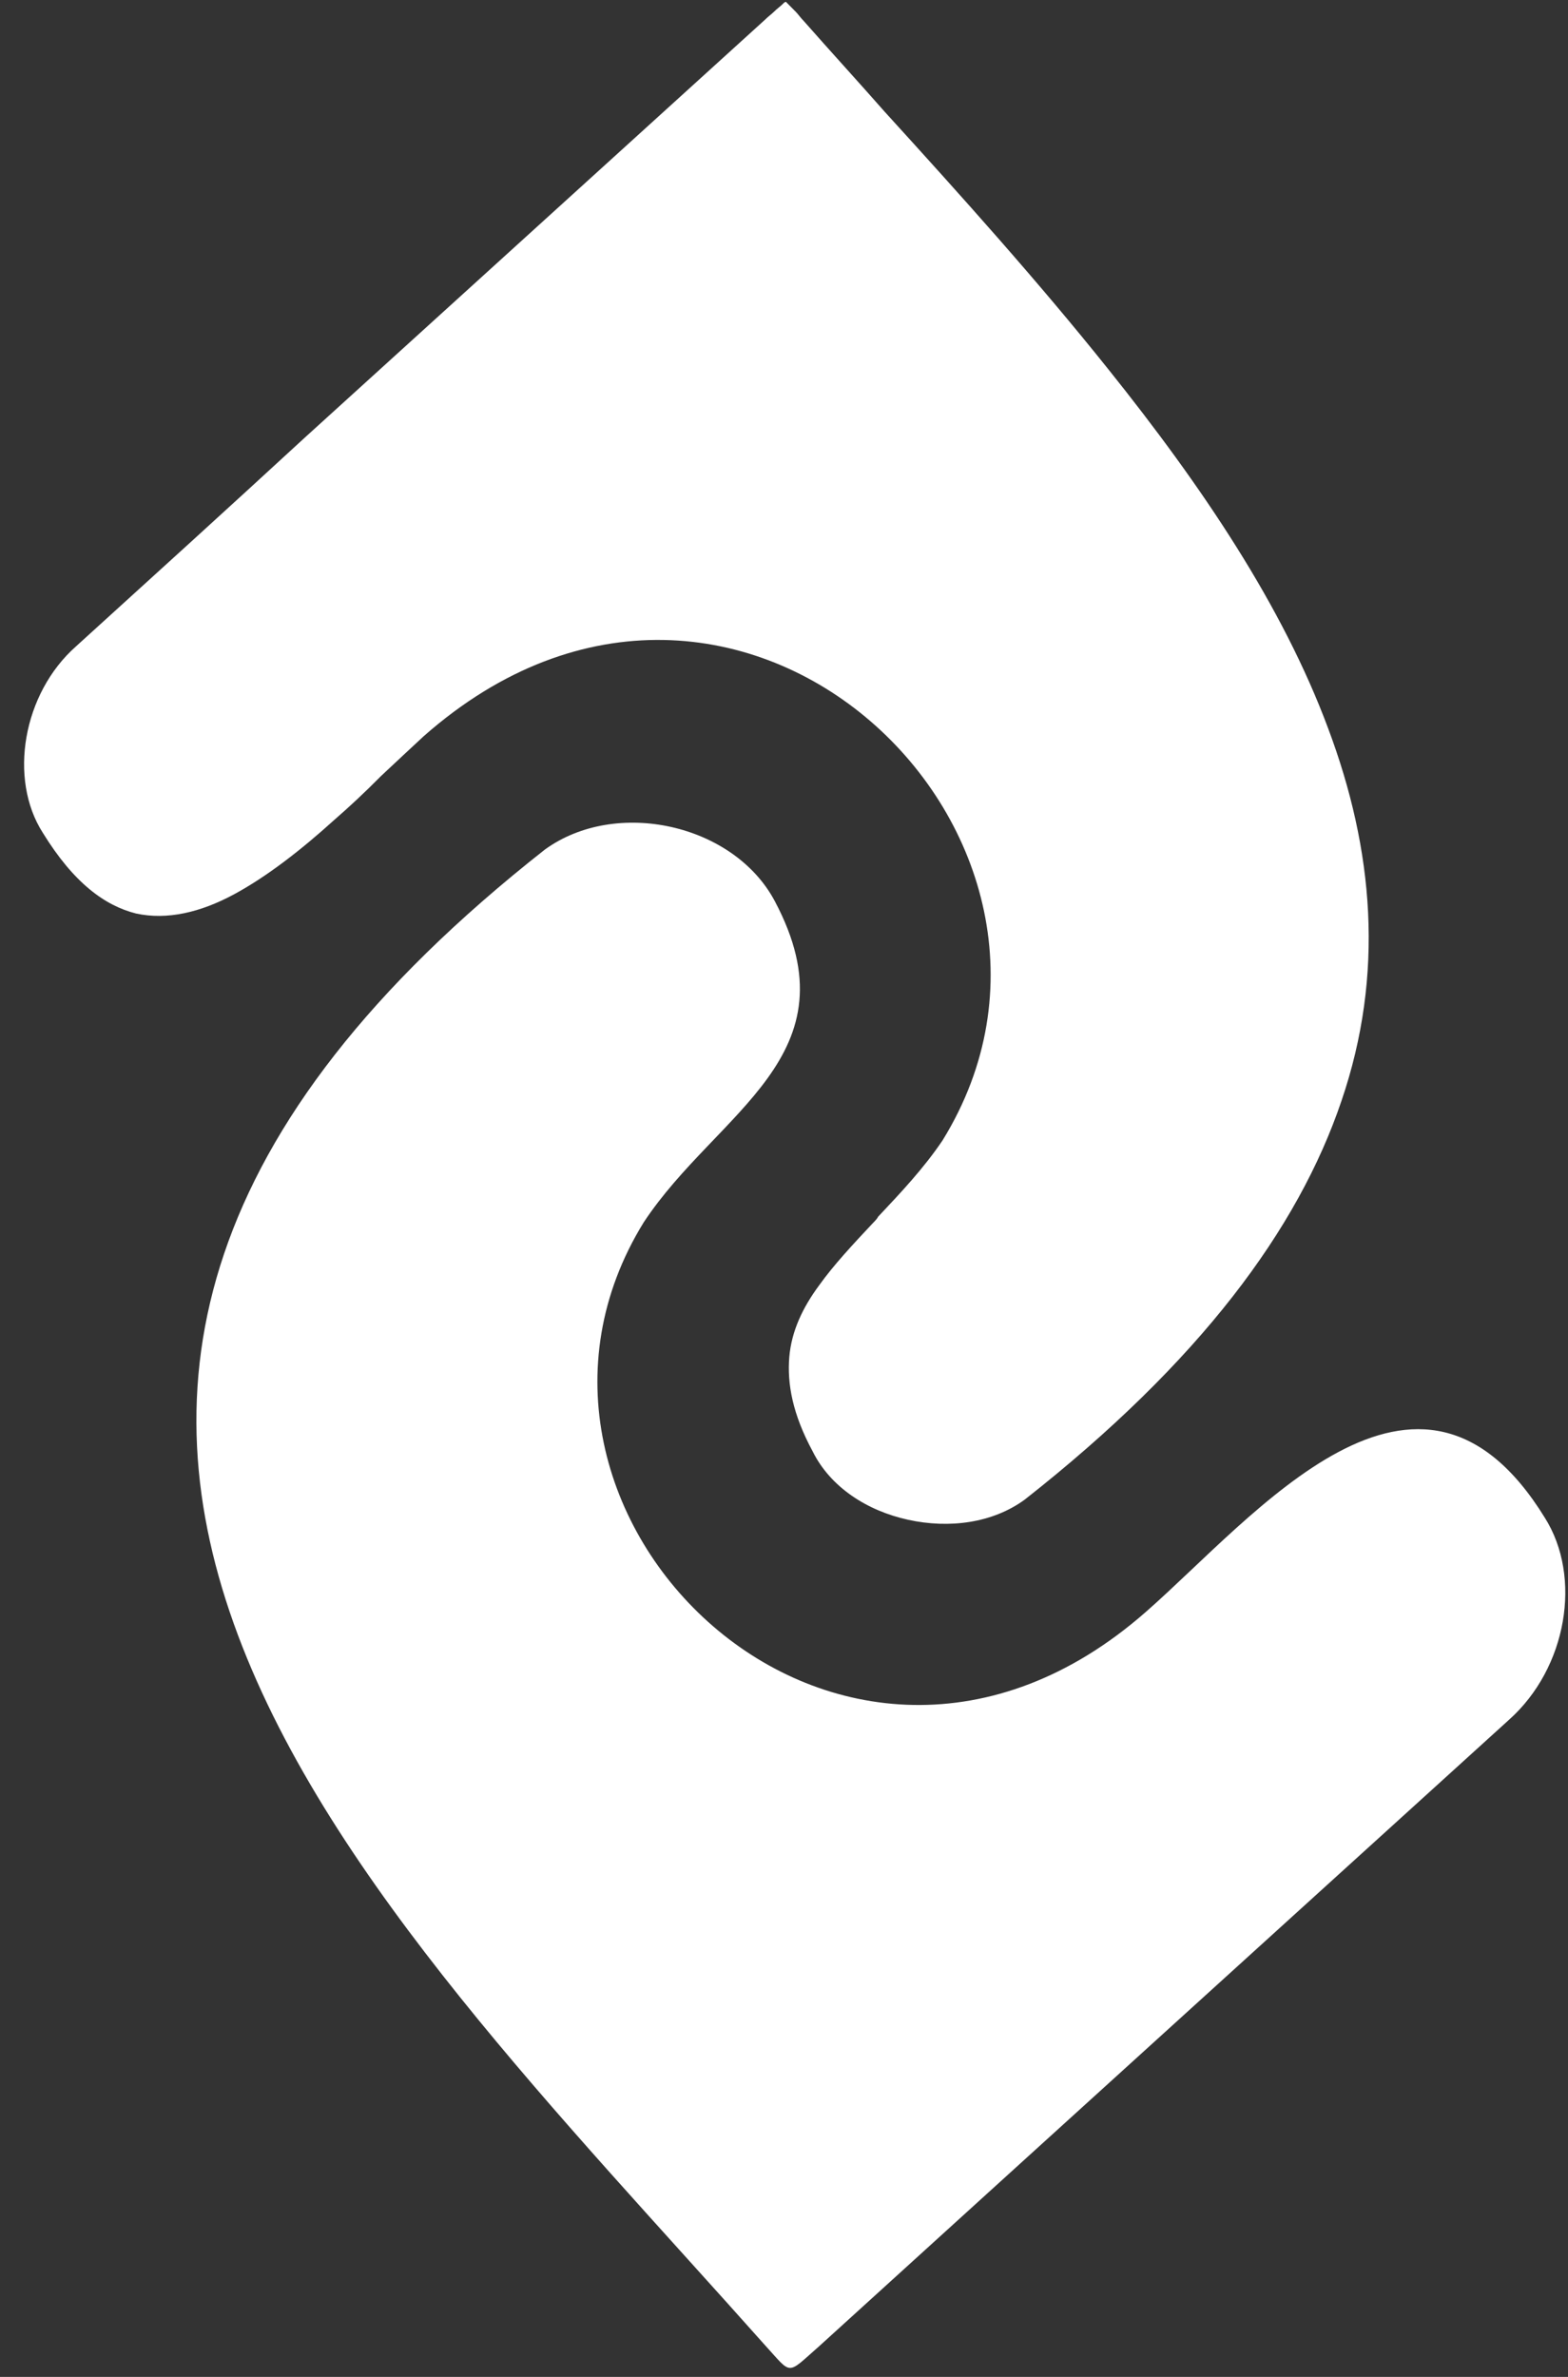<svg xmlns="http://www.w3.org/2000/svg" width="66" height="100"><rect width="100%" height="100%" fill="#333333" stroke="none"/><path d="M 3.202 27.191 C 6.428 24.263 9.655 21.334 12.835 18.406 C 19.288 12.549 25.741 6.692 32.194 0.835 C 32.334 0.693 32.474 0.599 32.568 0.504 C 32.708 0.363 32.849 0.268 32.942 0.174 C 32.989 0.126 33.036 0.079 33.082 0.079 C 33.082 0.079 33.129 0.126 33.176 0.174 C 33.269 0.268 33.363 0.363 33.503 0.504 C 33.597 0.599 33.69 0.74 33.83 0.882 C 34.953 2.157 36.122 3.433 37.244 4.708 C 40.471 8.251 43.697 11.84 46.643 15.525 C 50.618 20.484 53.985 25.491 55.902 30.639 C 57.819 35.74 58.287 40.983 56.463 46.321 C 54.639 51.705 50.525 57.279 43.136 63.088 C 41.78 64.081 39.956 64.317 38.226 63.939 C 36.496 63.561 34.953 62.569 34.205 61.058 C 33.363 59.499 33.129 58.224 33.223 57.09 C 33.316 56.004 33.784 55.012 34.485 54.067 C 35.093 53.217 35.888 52.367 36.73 51.469 C 36.823 51.375 36.917 51.28 36.964 51.186 C 37.899 50.194 38.881 49.155 39.676 47.974 C 47.485 35.315 31.072 19.303 17.838 30.97 C 17.277 31.489 16.669 32.056 16.015 32.67 L 15.968 32.718 C 15.36 33.332 14.705 33.945 14.051 34.512 C 12.694 35.74 11.245 36.874 9.842 37.63 C 8.439 38.385 7.036 38.716 5.727 38.433 C 4.418 38.102 3.108 37.158 1.799 35.032 C 0.35 32.765 0.957 29.175 3.202 27.191 Z" fill="rgb(255,255,255)"></path><path d="M 63.523 72.348 C 65.955 70.175 66.609 66.35 65.02 63.846 C 59.689 55.202 52.815 63.799 48.232 67.814 C 35.373 79.103 19.568 63.61 27.096 51.424 C 30.182 46.748 36.074 44.433 32.614 37.915 C 30.884 34.656 25.927 33.569 22.935 35.742 C -6.806 59.123 15.125 79.481 32.193 98.657 C 33.362 99.933 33.082 99.933 34.484 98.705 C 44.257 89.825 53.844 81.134 63.523 72.348 Z" fill="rgb(255,255,255)"></path></svg>